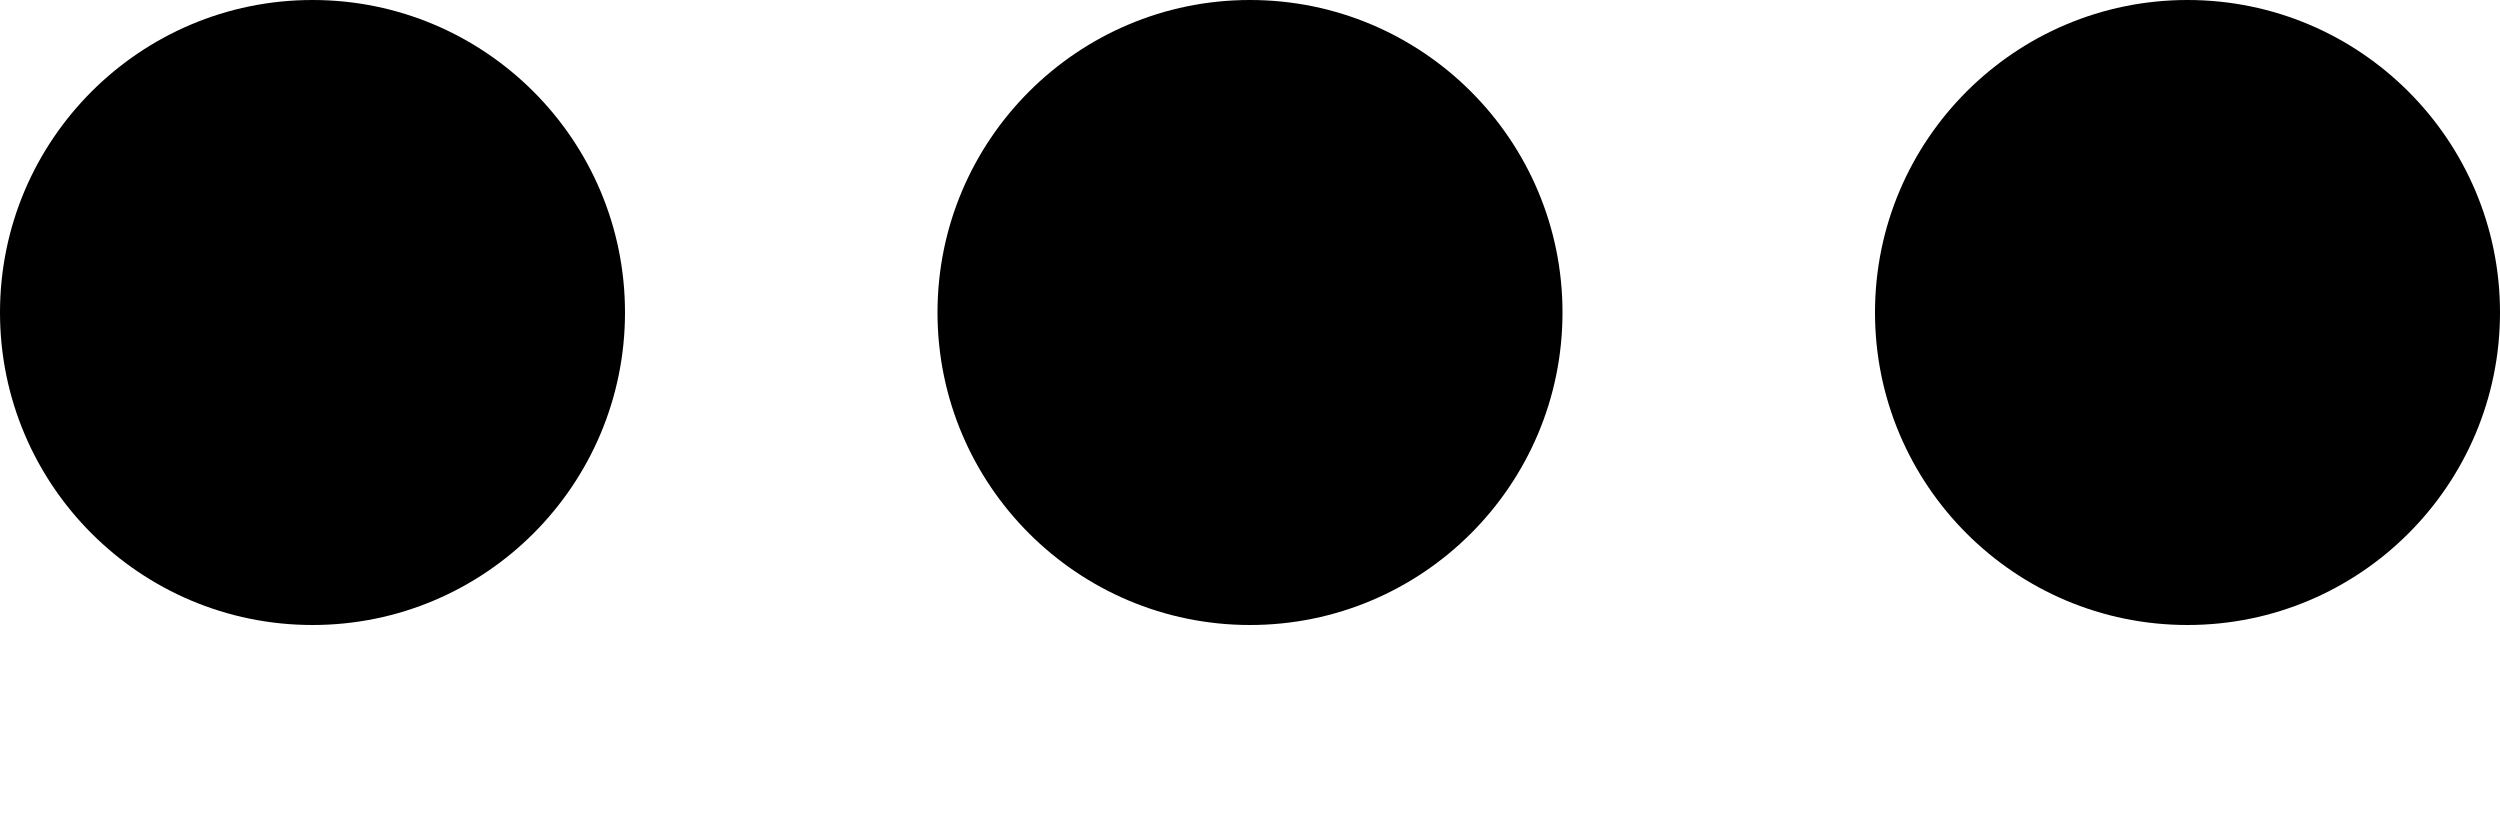 ﻿<?xml version="1.0" encoding="utf-8"?>
<svg version="1.1" xmlns:xlink="http://www.w3.org/1999/xlink" width="6px" height="2px" xmlns="http://www.w3.org/2000/svg">
  <defs>
    <pattern id="BGPattern" patternUnits="userSpaceOnUse" alignment="0 0" imageRepeat="None" />
    <mask fill="white" id="Clip6561">
      <path d="M 0.75 1.5  C 1.164 1.5  1.5 1.164  1.5 0.75  C 1.5 0.336  1.164 0  0.75 0  C 0.336 0  0 0.336  0 0.75  C 0 1.164  0.336 1.5  0.75 1.5  Z M 3 1.5  C 3.414 1.5  3.75 1.164  3.75 0.75  C 3.75 0.336  3.414 0  3 0  C 2.586 0  2.25 0.336  2.25 0.75  C 2.25 1.164  2.586 1.5  3 1.5  Z M 6 0.75  C 6 1.164  5.664 1.5  5.25 1.5  C 4.836 1.5  4.5 1.164  4.5 0.75  C 4.5 0.336  4.836 0  5.25 0  C 5.664 0  6 0.336  6 0.75  Z " fill-rule="evenodd" />
    </mask>
  </defs>
  <g transform="matrix(1 0 0 1 -3 -3 )">
    <path d="M 0.75 1.5  C 1.164 1.5  1.5 1.164  1.5 0.75  C 1.5 0.336  1.164 0  0.75 0  C 0.336 0  0 0.336  0 0.75  C 0 1.164  0.336 1.5  0.75 1.5  Z M 3 1.5  C 3.414 1.5  3.75 1.164  3.75 0.75  C 3.75 0.336  3.414 0  3 0  C 2.586 0  2.25 0.336  2.25 0.75  C 2.25 1.164  2.586 1.5  3 1.5  Z M 6 0.75  C 6 1.164  5.664 1.5  5.25 1.5  C 4.836 1.5  4.5 1.164  4.5 0.75  C 4.5 0.336  4.836 0  5.25 0  C 5.664 0  6 0.336  6 0.75  Z " fill-rule="nonzero" fill="rgba(0, 0, 0, 1)" stroke="none" transform="matrix(1 0 0 1 3 3 )" class="fill" />
    <path d="M 0.75 1.5  C 1.164 1.5  1.5 1.164  1.5 0.75  C 1.5 0.336  1.164 0  0.75 0  C 0.336 0  0 0.336  0 0.75  C 0 1.164  0.336 1.5  0.75 1.5  Z " stroke-width="0" stroke-dasharray="0" stroke="rgba(255, 255, 255, 0)" fill="none" transform="matrix(1 0 0 1 3 3 )" class="stroke" mask="url(#Clip6561)" />
    <path d="M 3 1.5  C 3.414 1.5  3.75 1.164  3.75 0.75  C 3.75 0.336  3.414 0  3 0  C 2.586 0  2.25 0.336  2.25 0.75  C 2.25 1.164  2.586 1.5  3 1.5  Z " stroke-width="0" stroke-dasharray="0" stroke="rgba(255, 255, 255, 0)" fill="none" transform="matrix(1 0 0 1 3 3 )" class="stroke" mask="url(#Clip6561)" />
    <path d="M 6 0.75  C 6 1.164  5.664 1.5  5.25 1.5  C 4.836 1.5  4.5 1.164  4.5 0.75  C 4.5 0.336  4.836 0  5.25 0  C 5.664 0  6 0.336  6 0.75  Z " stroke-width="0" stroke-dasharray="0" stroke="rgba(255, 255, 255, 0)" fill="none" transform="matrix(1 0 0 1 3 3 )" class="stroke" mask="url(#Clip6561)" />
  </g>
</svg>